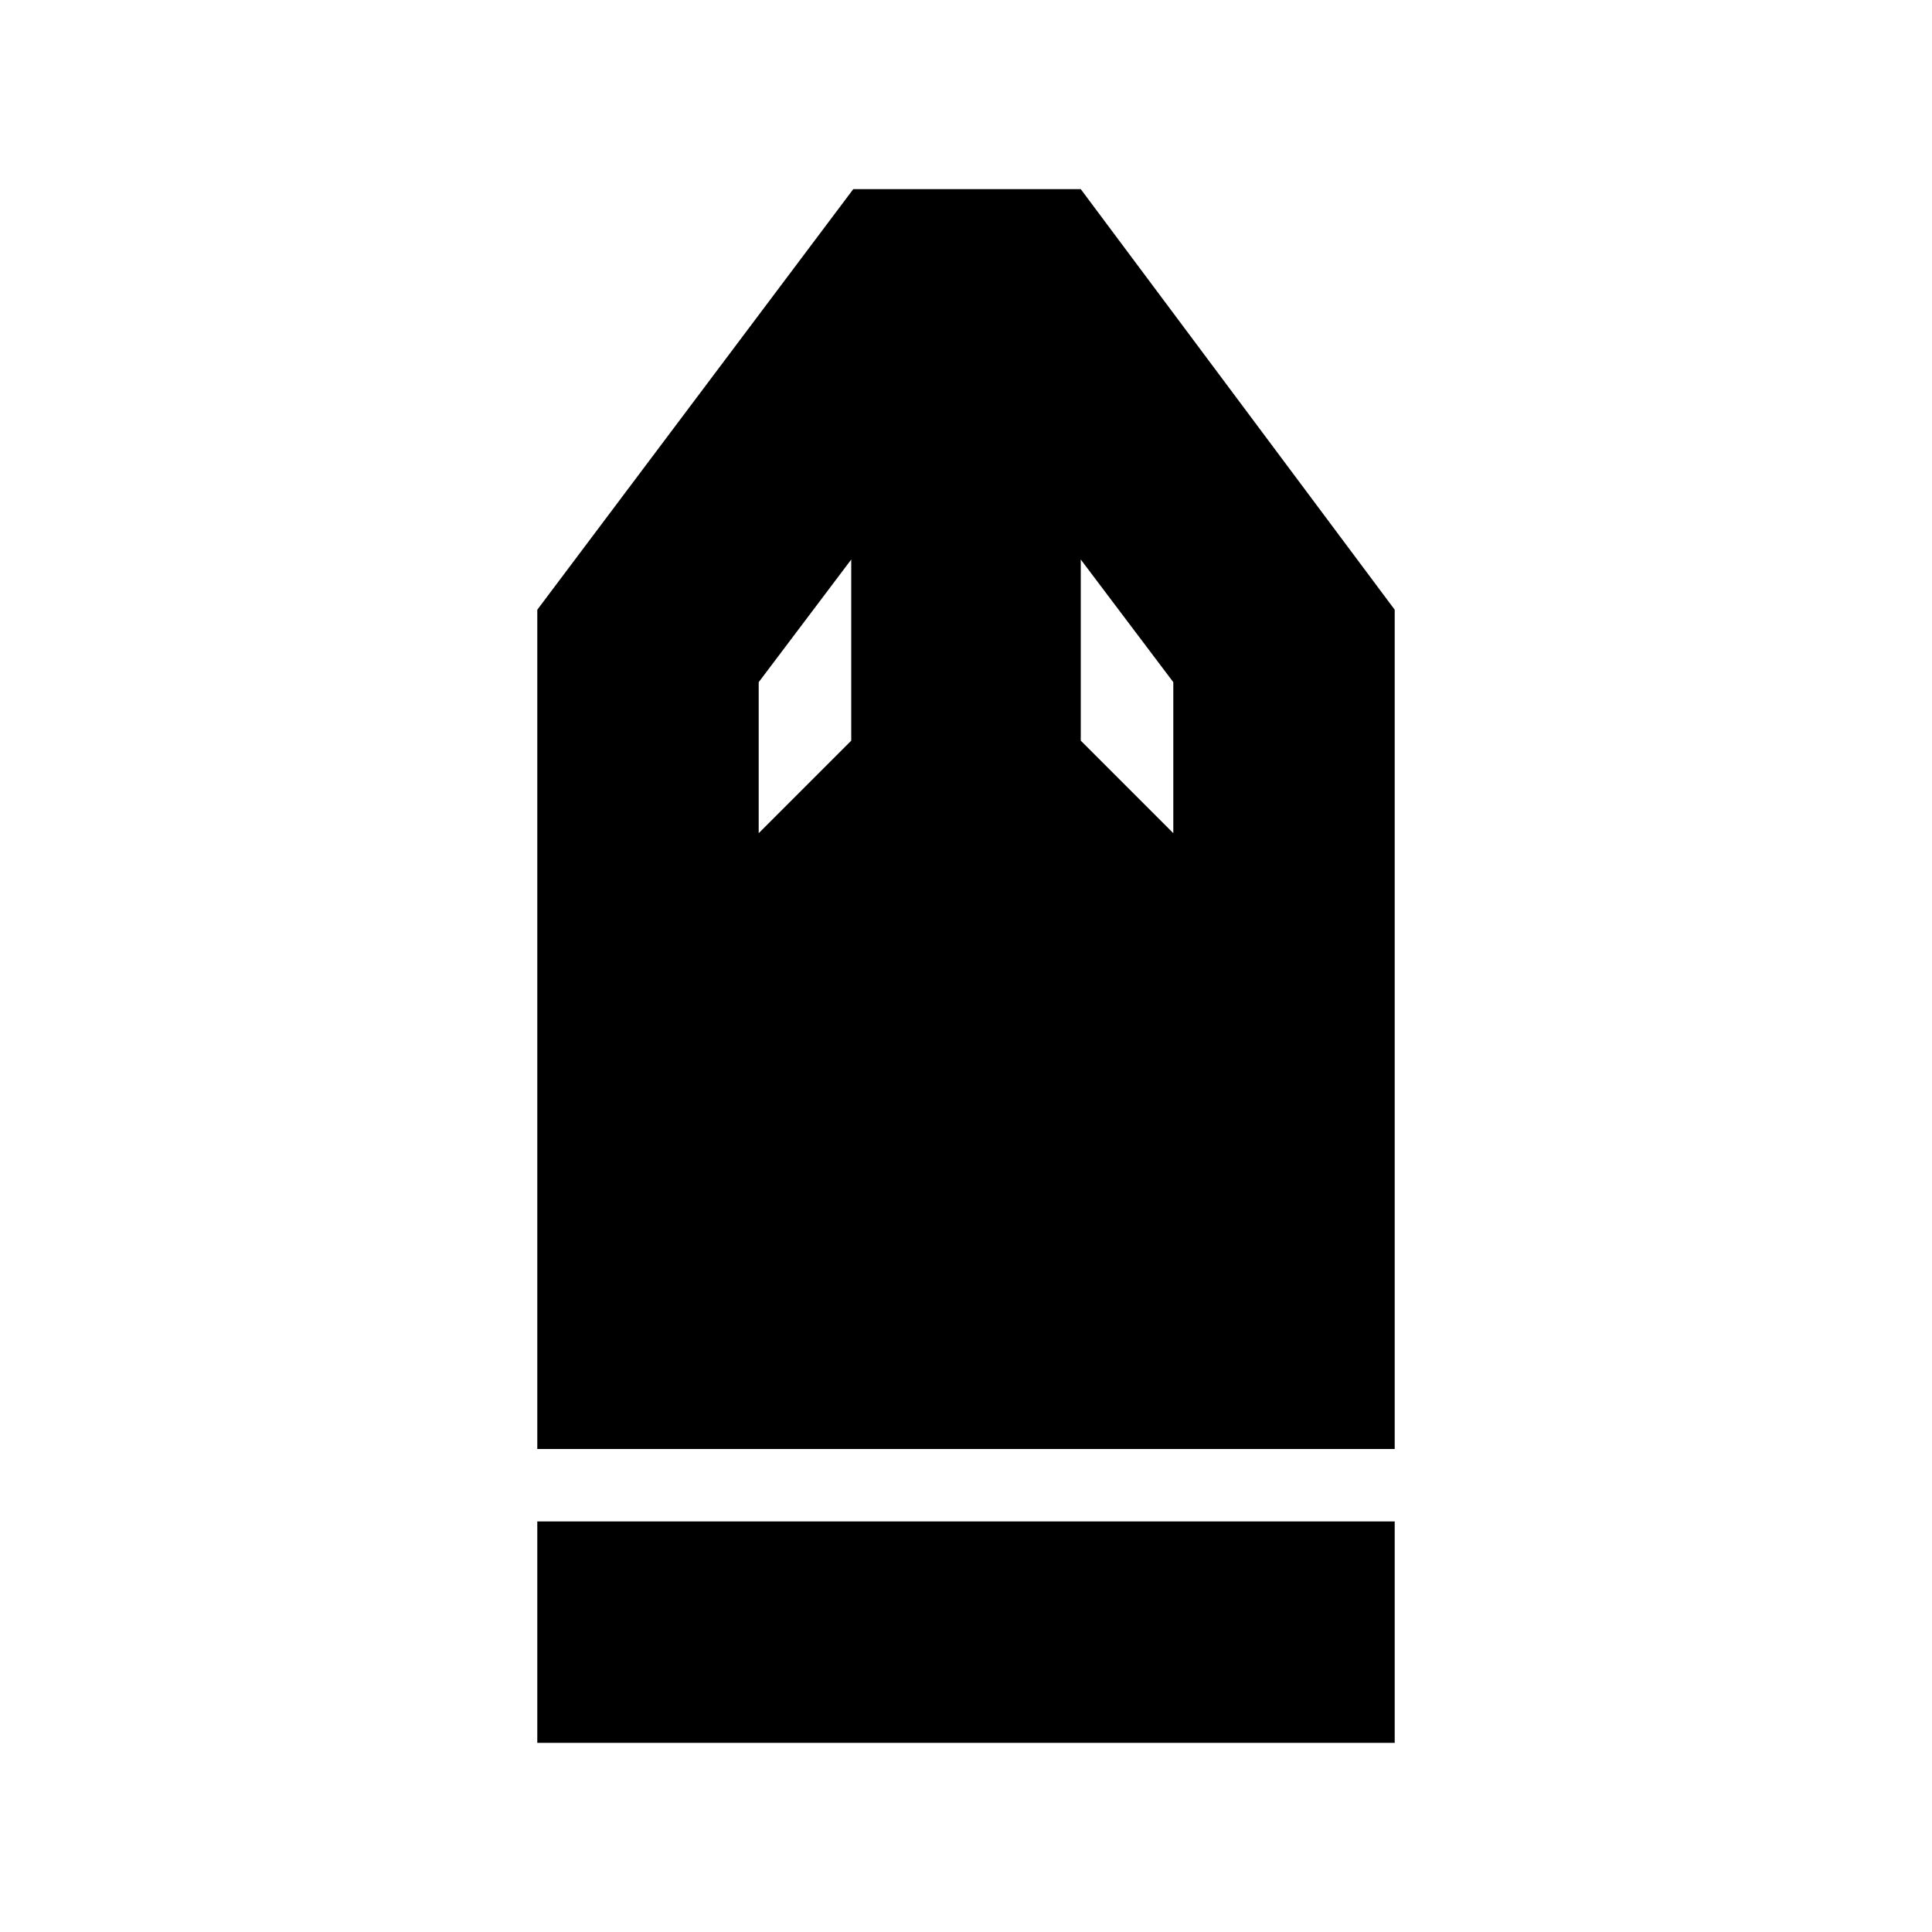 <svg xmlns="http://www.w3.org/2000/svg" height="20" width="20"><path d="M5.562 18.042V15.75h8.876v2.292Zm0-3.042V6.312l3.271-4.354h2.355l3.25 4.354V15Zm2.292-6.375.958-.958V5.792l-.958 1.27Zm4.292 0V7.062l-.958-1.27v1.875Z"/></svg>